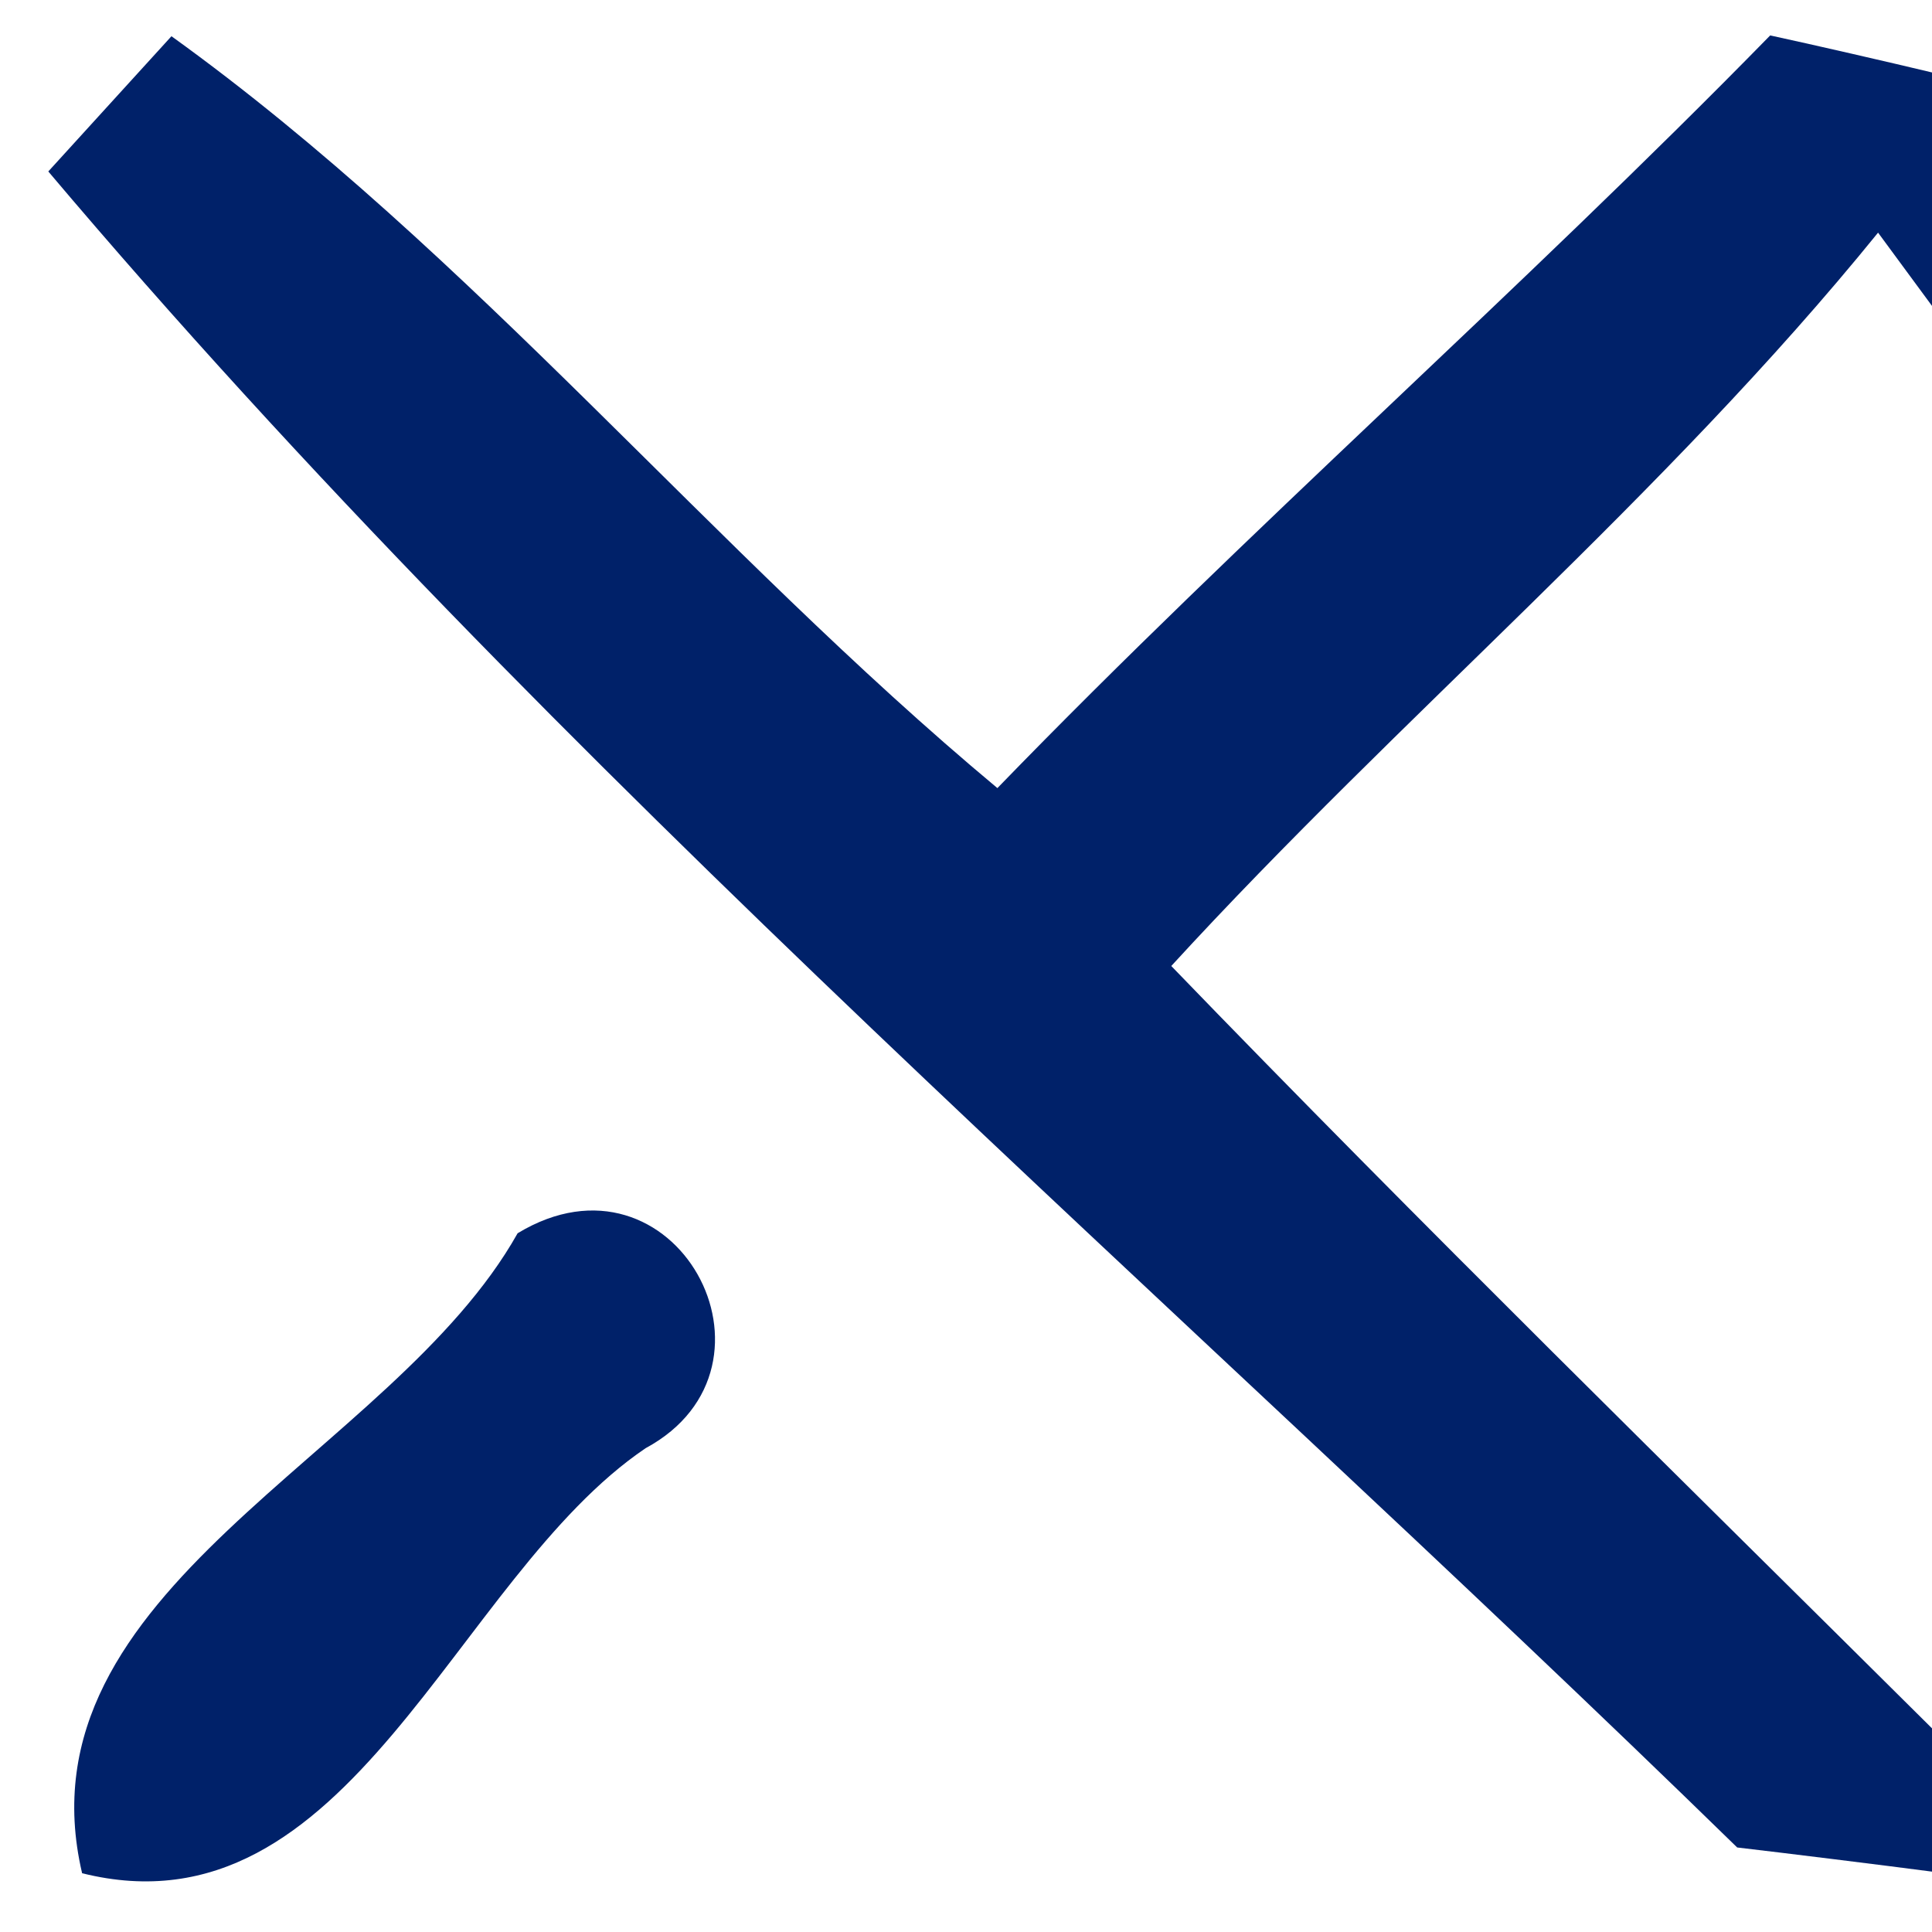 <?xml version="1.0" encoding="UTF-8" ?>
<!DOCTYPE svg PUBLIC "-//W3C//DTD SVG 1.1//EN" "http://www.w3.org/Graphics/SVG/1.1/DTD/svg11.dtd">
<svg width="24pt" height="24pt" viewBox="0 0 24 24" version="1.1" xmlns="http://www.w3.org/2000/svg">
<g id="#002169ff">
<path fill="#002169" opacity="1.00" d=" M 0.60 2.13 C 0.98 1.71 1.75 0.87 2.13 0.45 C 5.88 3.15 8.84 6.83 12.39 9.79 C 15.50 6.58 18.87 3.63 21.99 0.44 C 22.50 0.55 23.50 0.78 24.00 0.90 L 24.00 3.80 L 23.33 2.89 C 20.67 6.17 17.40 8.89 14.55 12.00 C 17.64 15.20 20.91 18.40 24.00 21.47 L 24.00 23.25 C 23.39 23.17 22.18 23.02 21.58 22.95 C 14.54 16.08 6.93 9.62 0.60 2.13 Z" />
<path fill="#002169" opacity="1.00" d=" M 6.43 15.32 C 8.38 14.14 9.91 16.97 8.02 17.99 C 5.64 19.60 4.35 24.10 1.02 23.27 C 0.19 19.73 4.87 18.10 6.43 15.32 Z" />
</g>
</svg>
